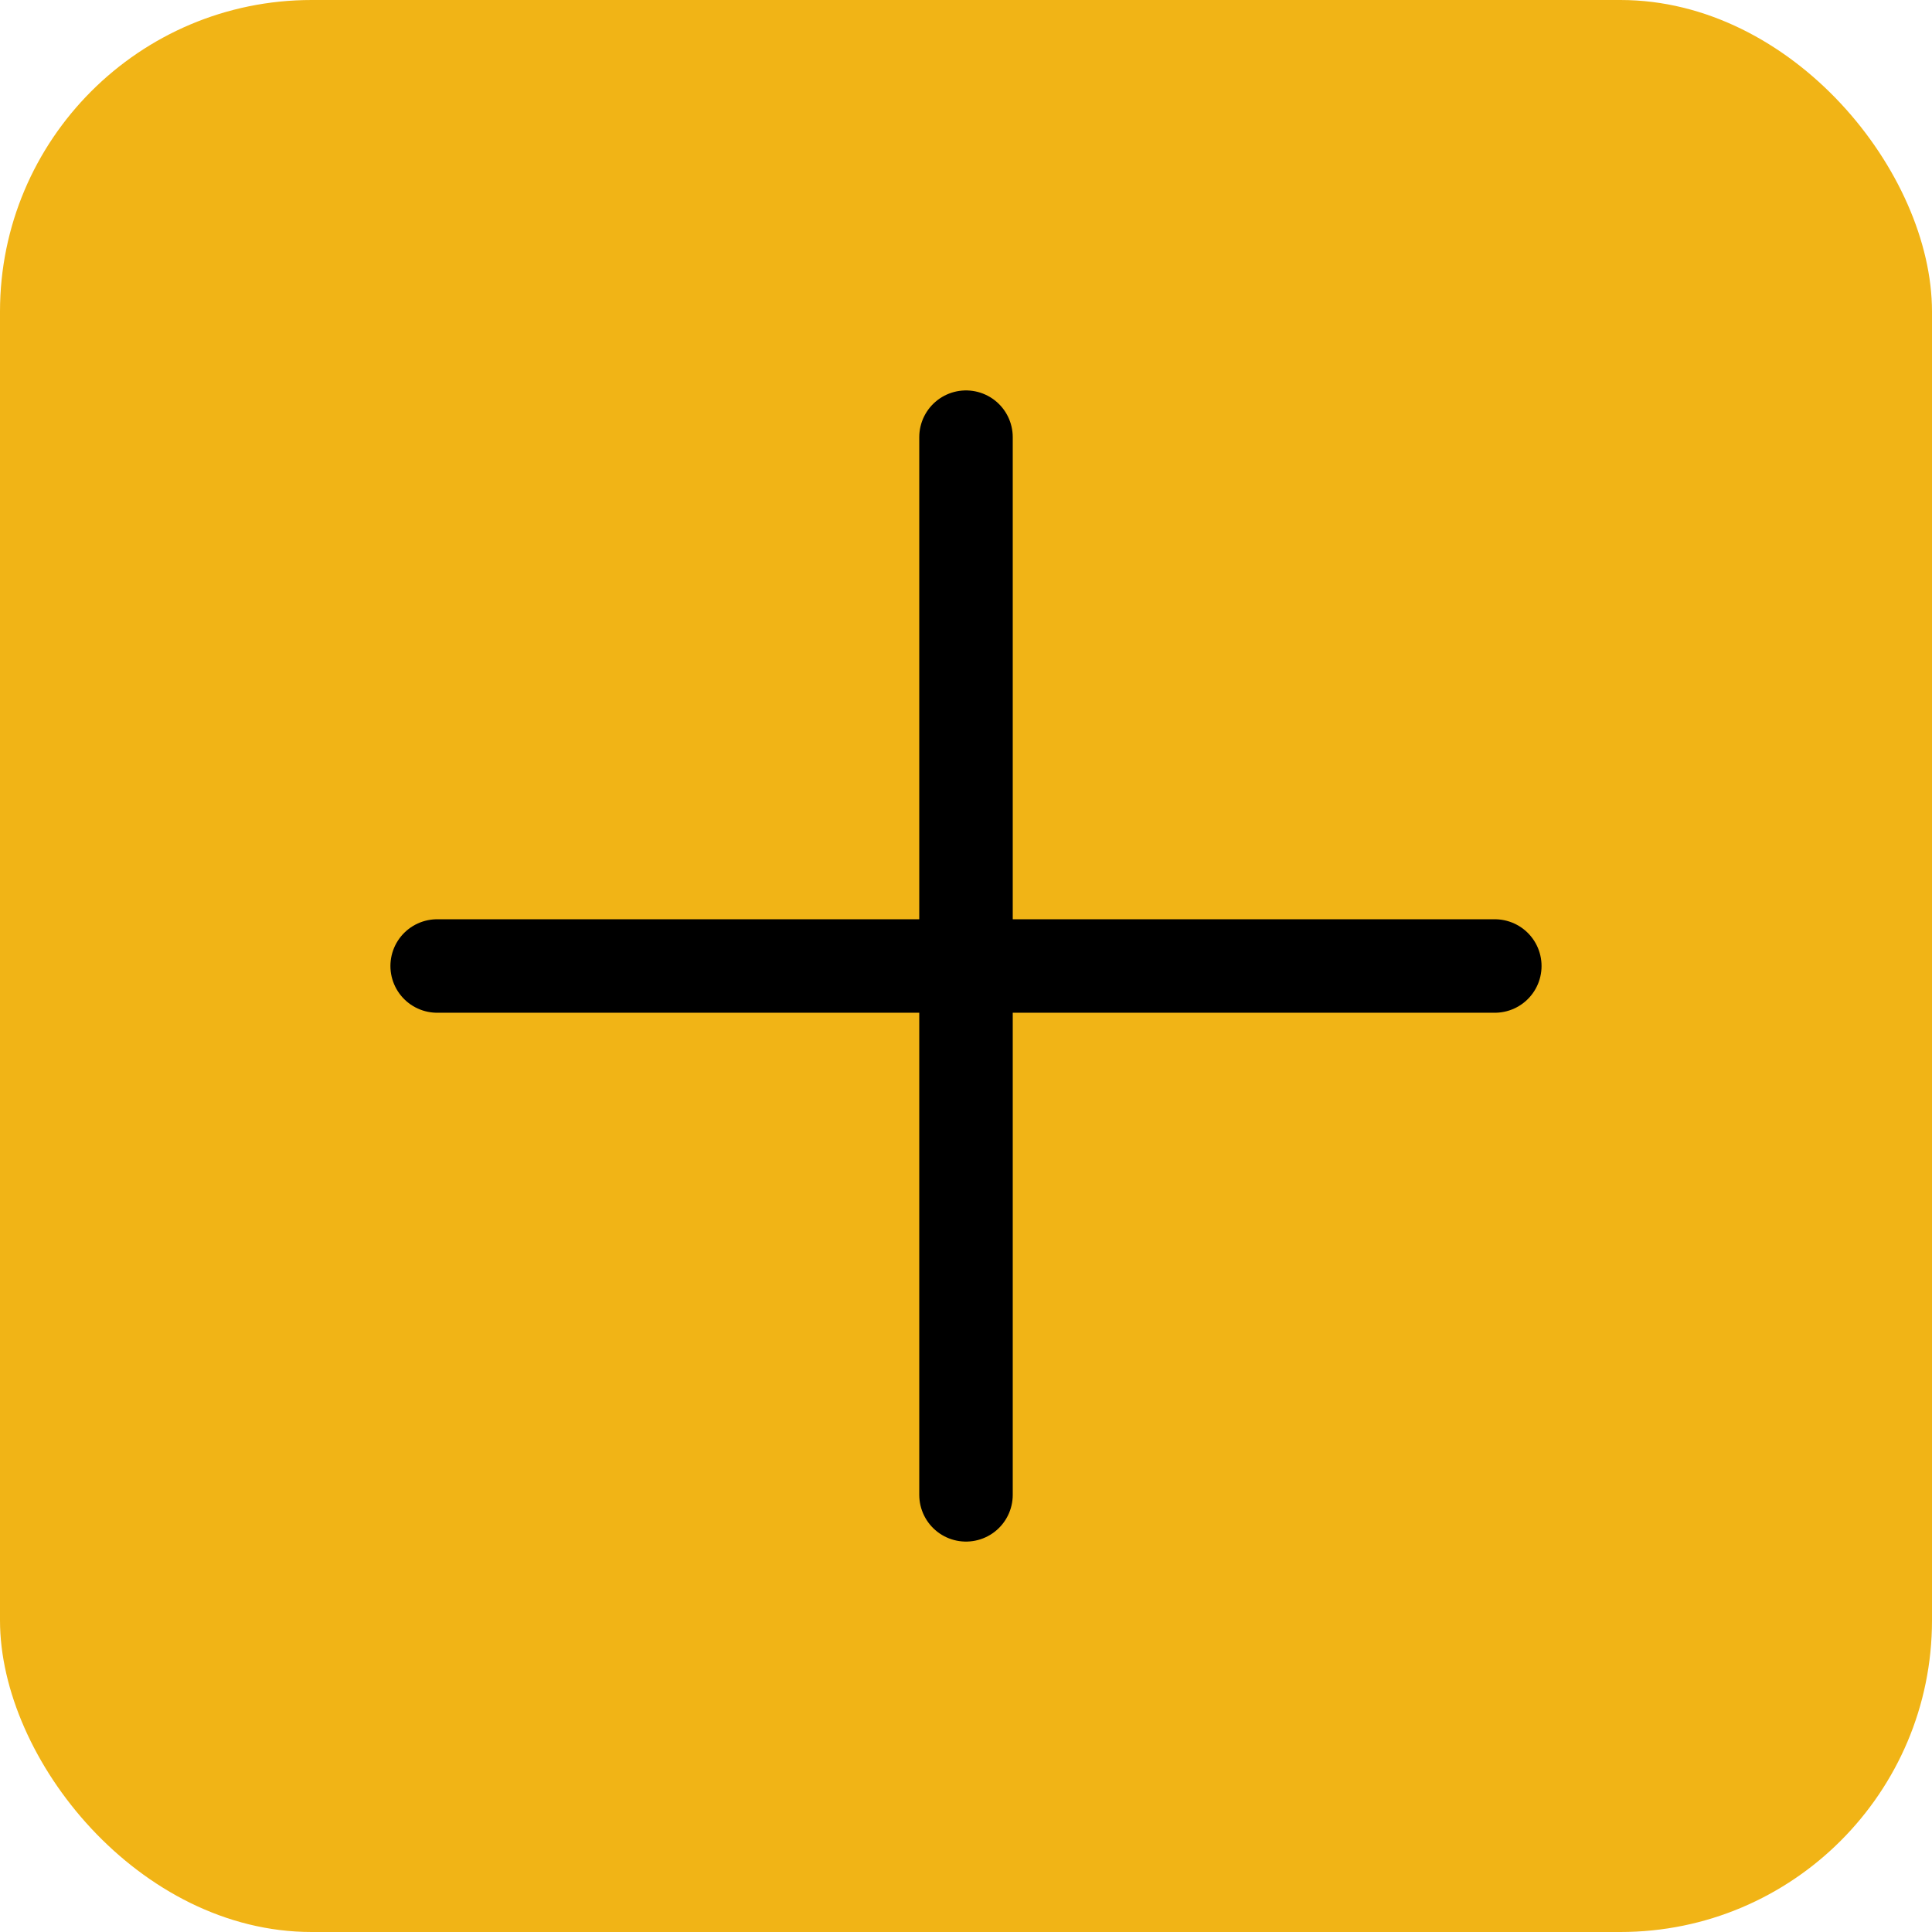 <svg width="62" height="62" viewBox="0 0 62 62" fill="none" xmlns="http://www.w3.org/2000/svg">
<rect width="62" height="62" rx="10" fill="#F1B416"/>
<path d="M14.029 31H31M47.97 31H31M31 31V14.029L31 47.971" stroke="black" stroke-width="3" stroke-linecap="round" stroke-linejoin="round"/>
</svg>
